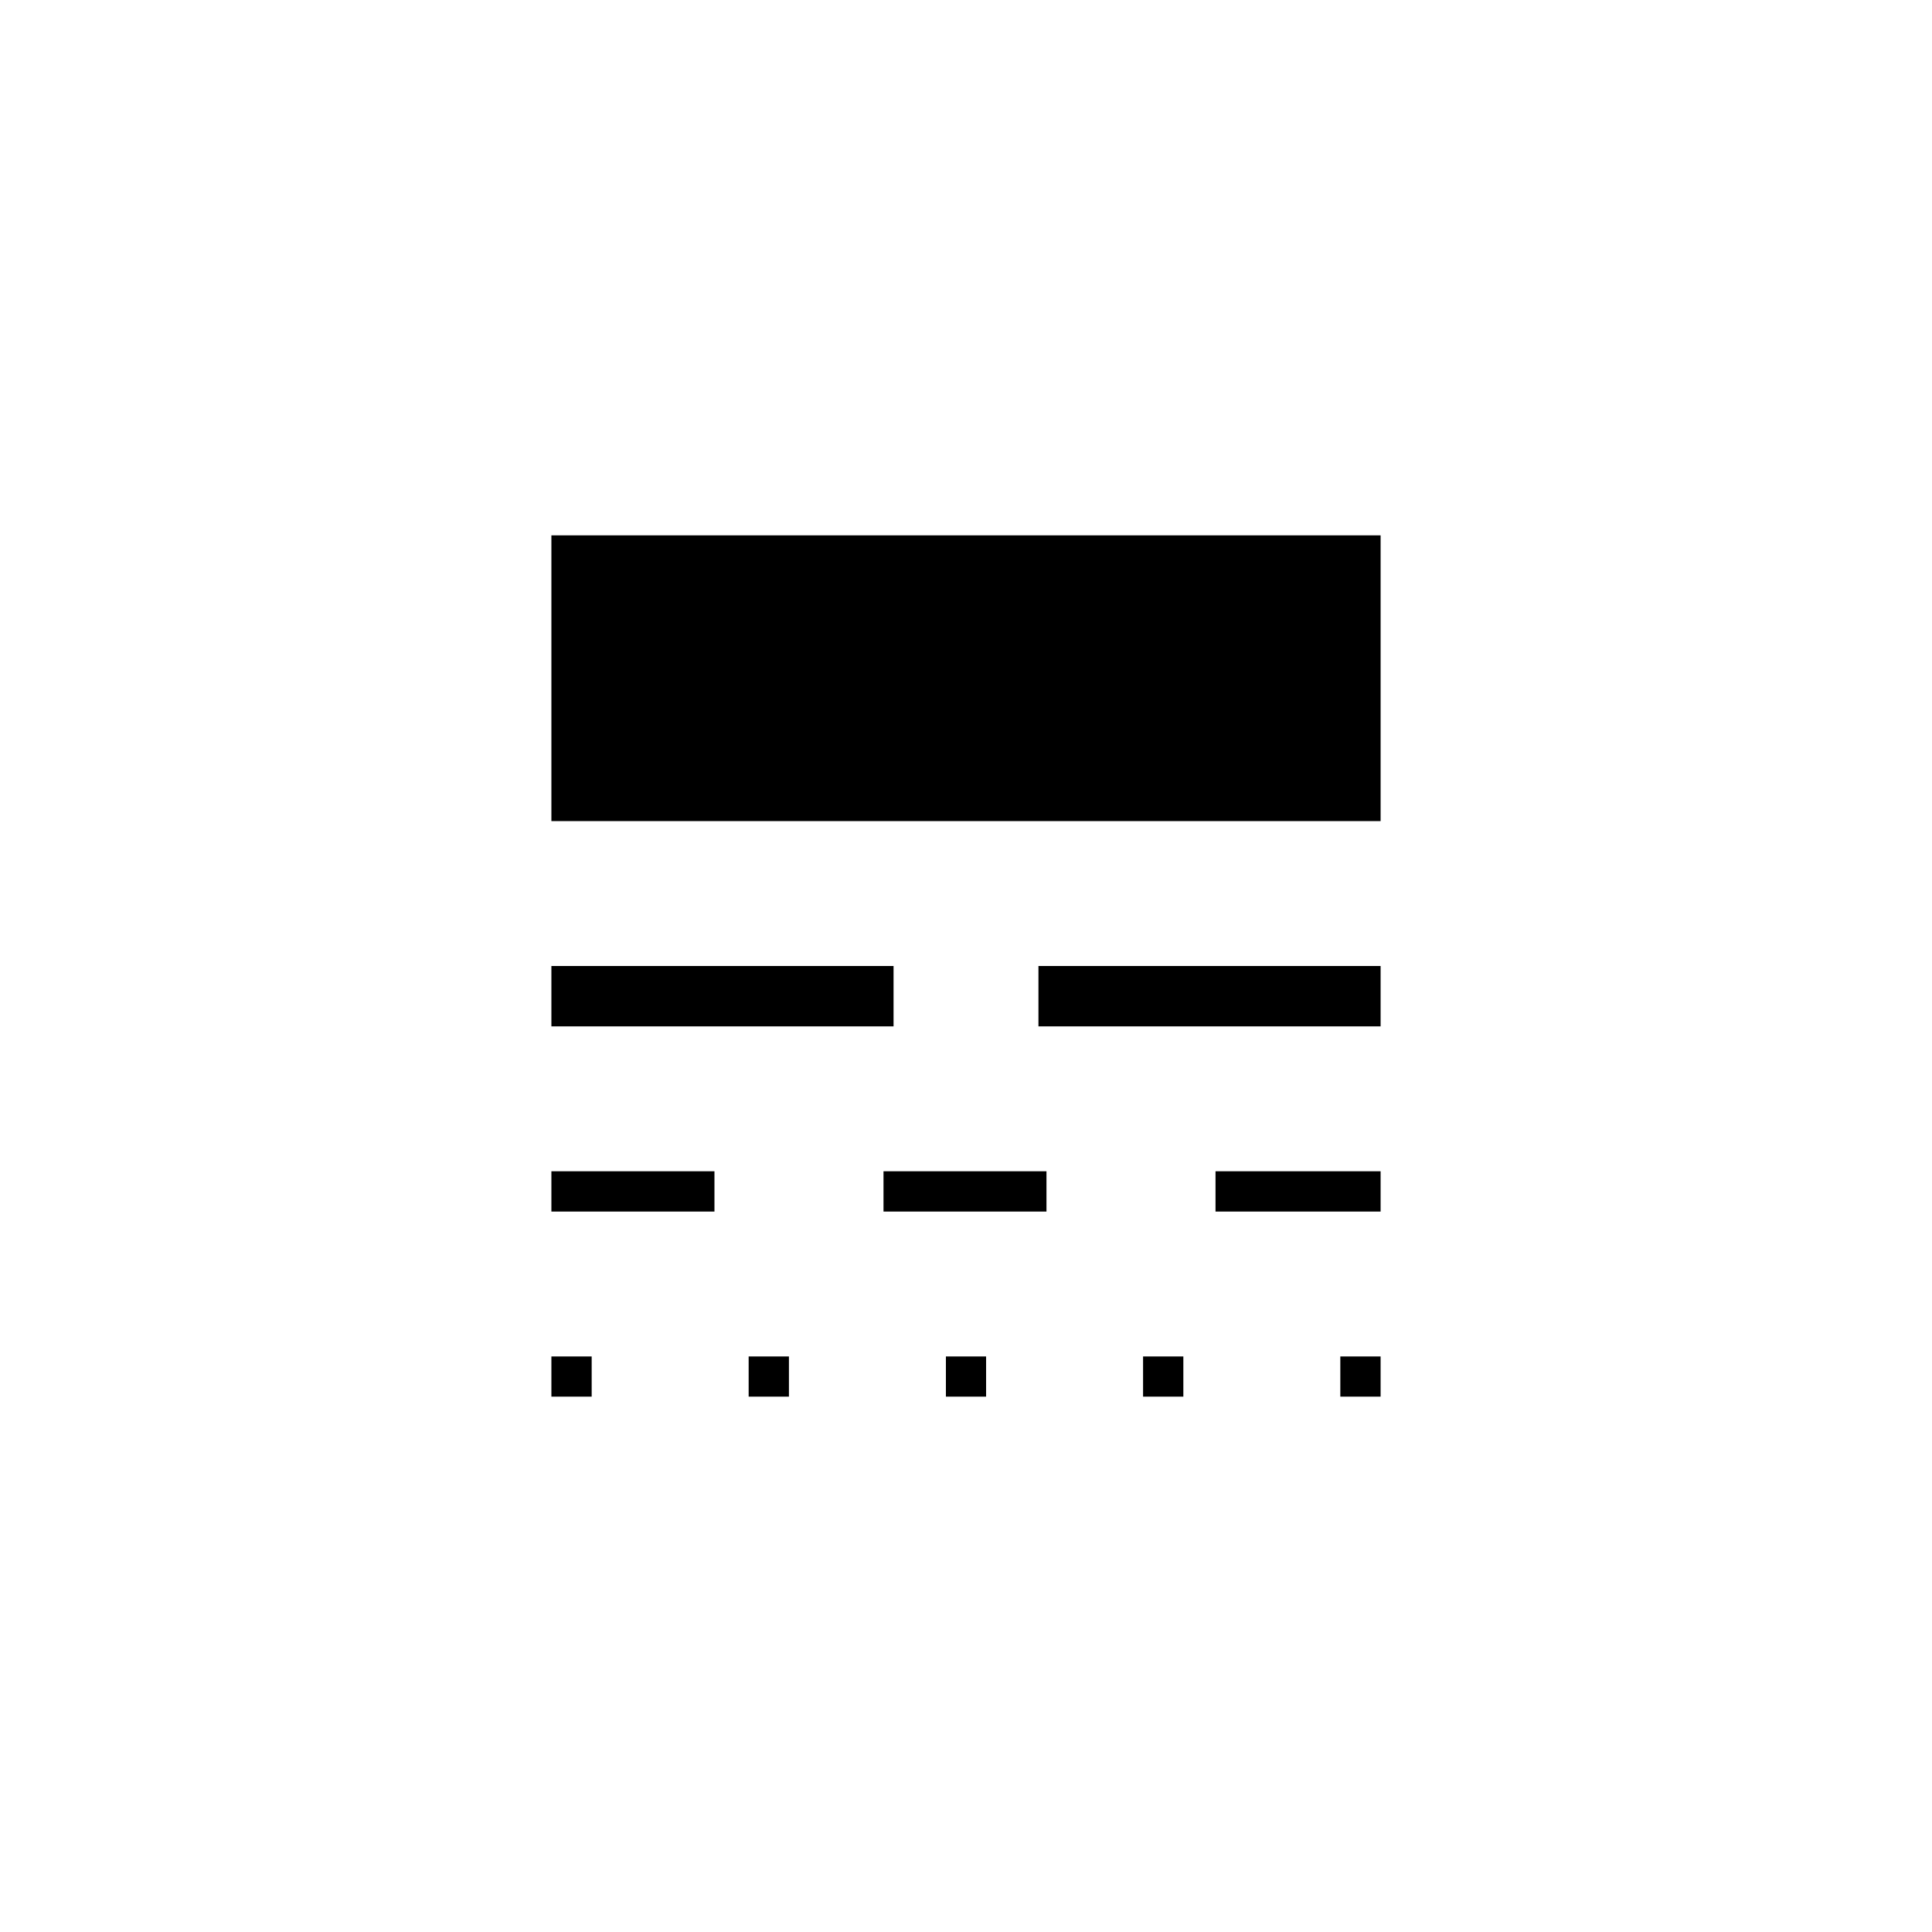 <svg xmlns="http://www.w3.org/2000/svg" height="20" width="20"><path d="M5.708 14.458v-.416h.417v.416Zm0-1.916v-.417h1.688v.417Zm0-1.917V10H9.25v.625Zm0-2.125V5.542h8.584V8.5Zm2.042 5.958v-.416h.417v.416Zm1.396-1.916v-.417h1.687v.417Zm.646 1.916v-.416h.416v.416Zm.958-3.833V10h3.542v.625Zm1.083 3.833v-.416h.417v.416Zm.75-1.916v-.417h1.709v.417Zm1.292 1.916v-.416h.417v.416Z"/></svg>